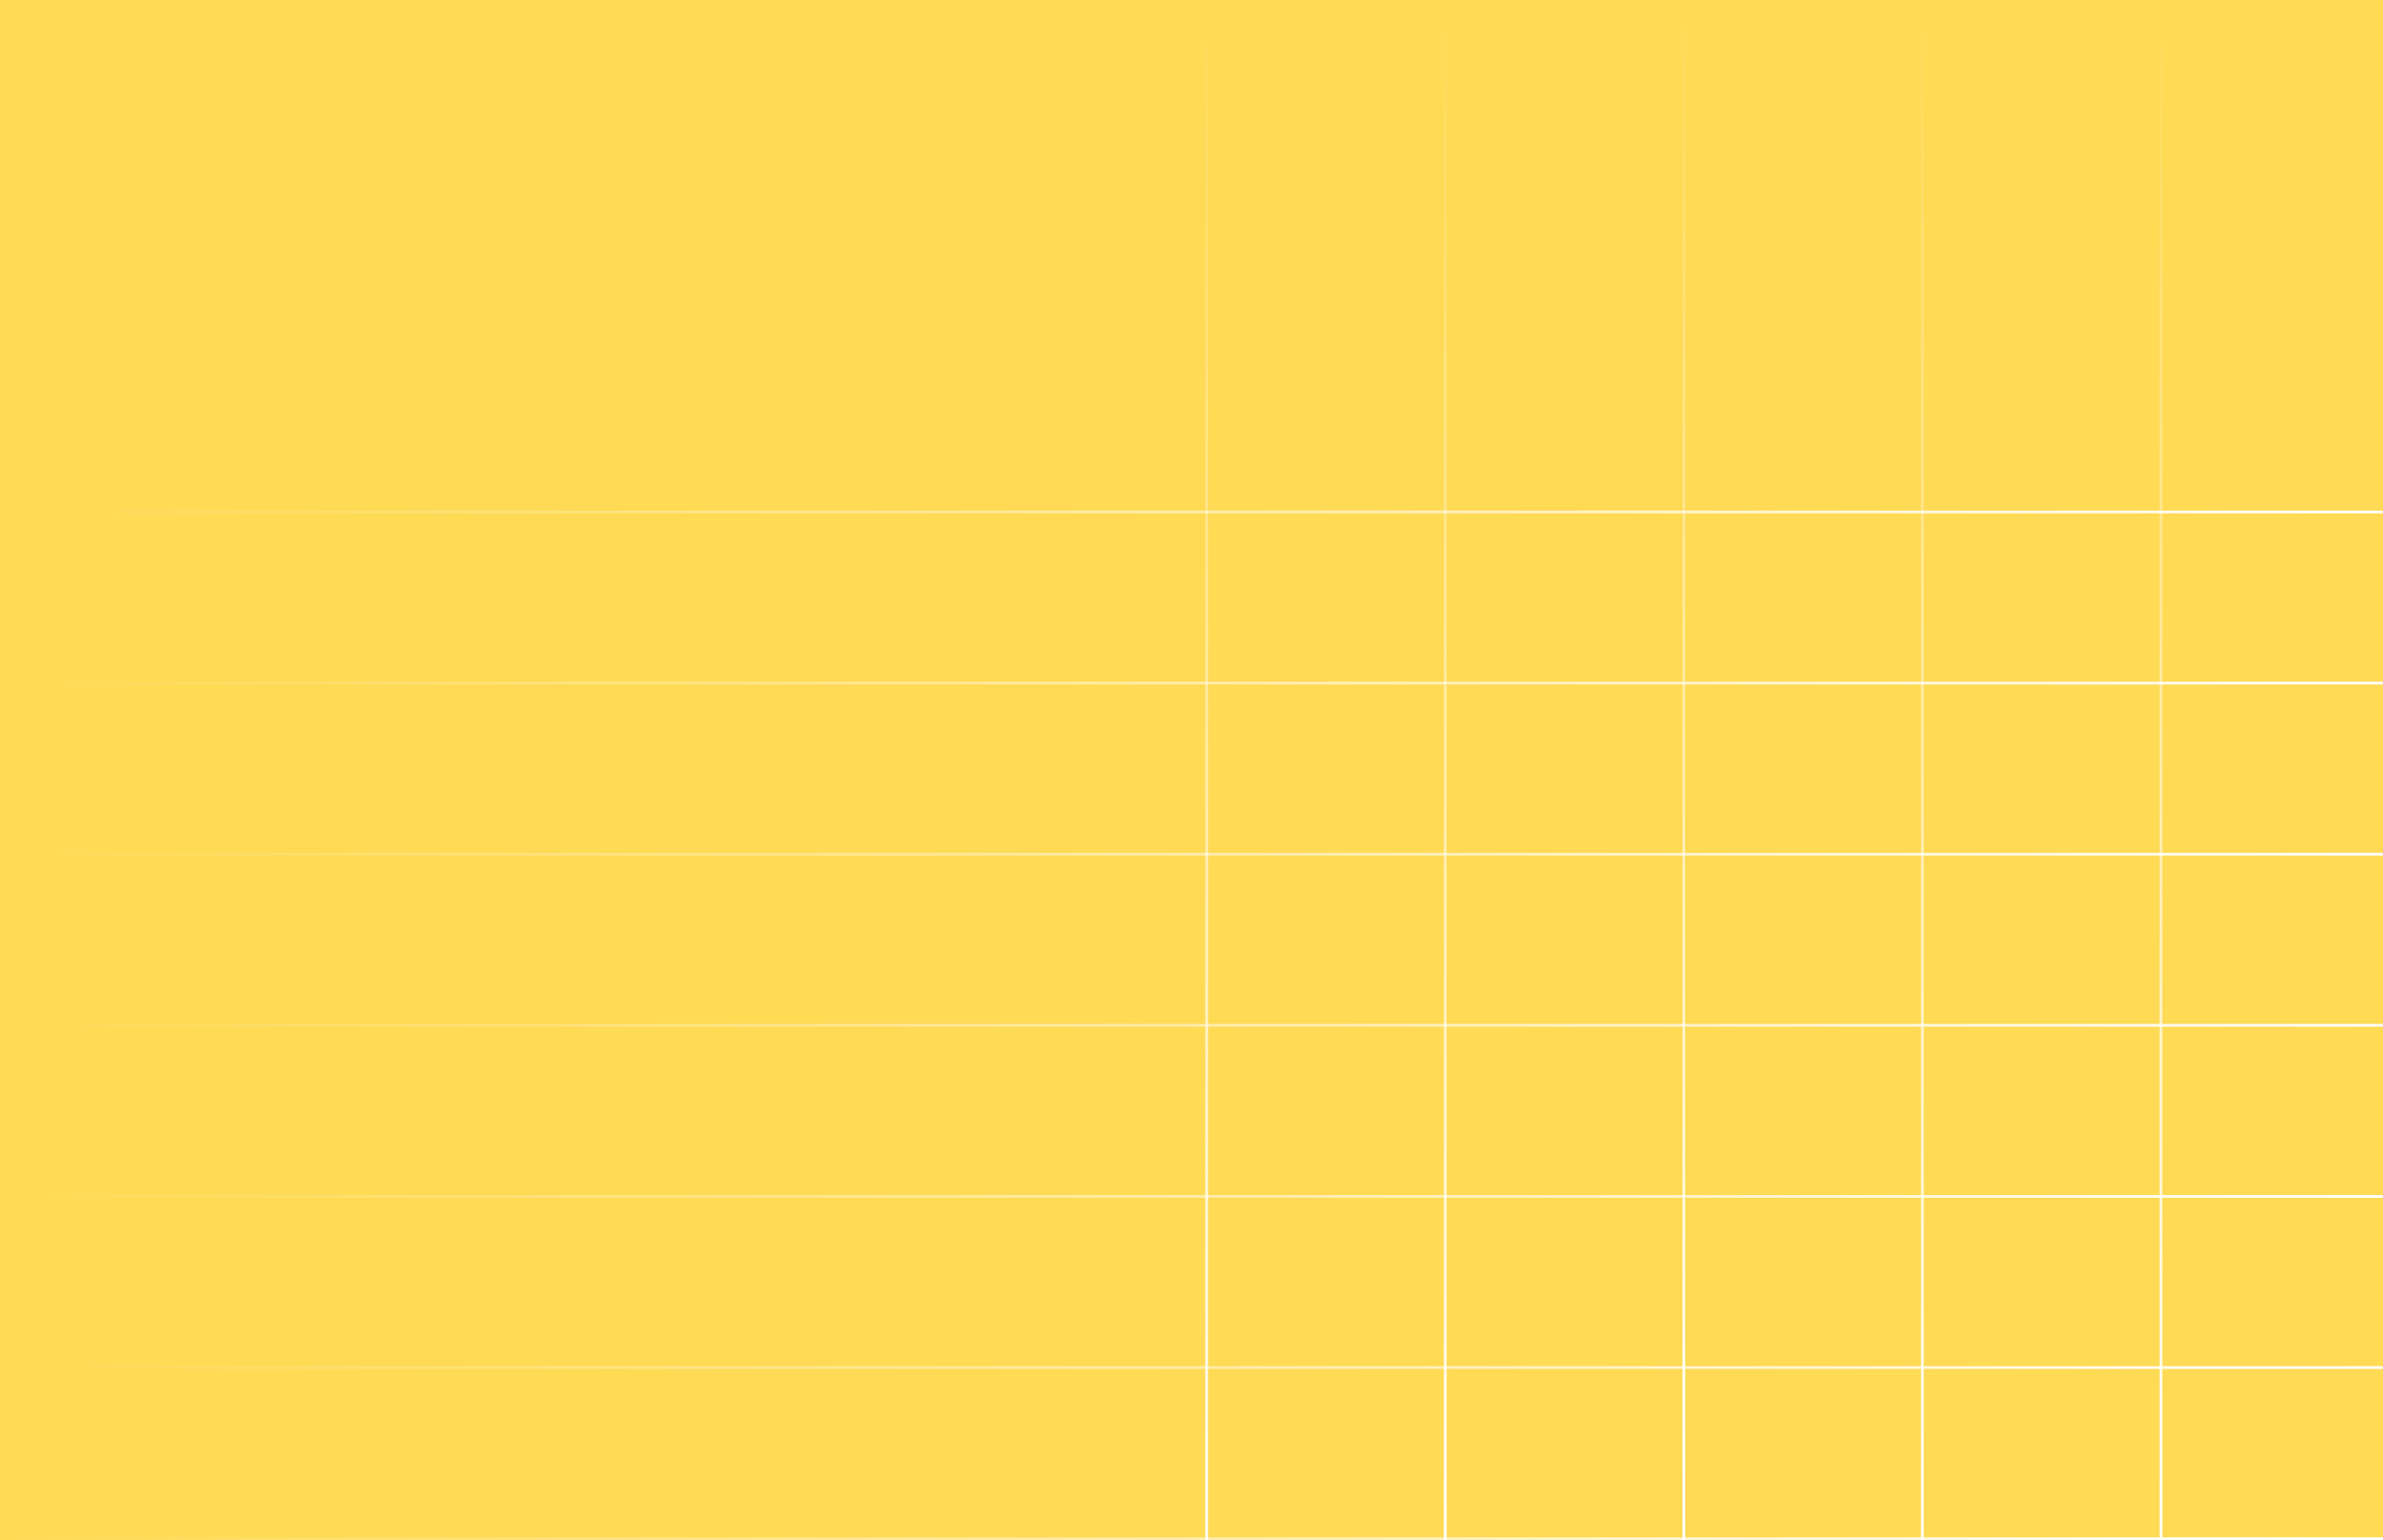 <svg width="1728" height="1117" viewBox="0 0 1728 1117" fill="none"
    xmlns="http://www.w3.org/2000/svg">
    <rect x="0" y="0" width="1728" height="1117" fill="#333333" stroke="none"/>
    <g clip-path="url(#clip0_332_703)">
        <rect width="1728" height="1117" fill="#FFDA55" />
        <line x1="1567" y1="4.37114e-08" x2="1567" y2="1117" stroke="url(#paint0_linear_332_703)"
            stroke-width="2" />
        <line x1="1394" y1="4.37114e-08" x2="1394" y2="1117" stroke="url(#paint1_linear_332_703)"
            stroke-width="2" />
        <line x1="1221" y1="4.37114e-08" x2="1221" y2="1117" stroke="url(#paint2_linear_332_703)"
            stroke-width="2" />
        <line x1="1048" y1="4.37114e-08" x2="1048" y2="1117" stroke="url(#paint3_linear_332_703)"
            stroke-width="2" />
        <line x1="875" y1="4.37114e-08" x2="875" y2="1117" stroke="url(#paint4_linear_332_703)"
            stroke-width="2" />
        <line x1="9" y1="371.333" x2="1728" y2="371.334" stroke="url(#paint5_linear_332_703)"
            stroke-width="2" />
        <line x1="9" y1="495.445" x2="1728" y2="495.445" stroke="url(#paint6_linear_332_703)"
            stroke-width="2" />
        <line x1="9" y1="619.555" x2="1728" y2="619.555" stroke="url(#paint7_linear_332_703)"
            stroke-width="2" />
        <line x1="9" y1="743.667" x2="1728" y2="743.667" stroke="url(#paint8_linear_332_703)"
            stroke-width="2" />
        <line x1="9" y1="867.778" x2="1728" y2="867.778" stroke="url(#paint9_linear_332_703)"
            stroke-width="2" />
        <line x1="9" y1="991.889" x2="1728" y2="991.889" stroke="url(#paint10_linear_332_703)"
            stroke-width="2" />
        <line x1="9" y1="1116" x2="1728" y2="1116" stroke="url(#paint11_linear_332_703)"
            stroke-width="2" />
    </g>
    <defs>
        <linearGradient id="paint0_linear_332_703" x1="1565.99" y1="1117" x2="1566" y2="0"
            gradientUnits="userSpaceOnUse">
            <stop stop-color="white" />
            <stop offset="1" stop-color="white" stop-opacity="0" />
        </linearGradient>
        <linearGradient id="paint1_linear_332_703" x1="1392.99" y1="1117" x2="1393" y2="0"
            gradientUnits="userSpaceOnUse">
            <stop stop-color="white" />
            <stop offset="1" stop-color="white" stop-opacity="0" />
        </linearGradient>
        <linearGradient id="paint2_linear_332_703" x1="1219.99" y1="1117" x2="1220" y2="0"
            gradientUnits="userSpaceOnUse">
            <stop stop-color="white" />
            <stop offset="1" stop-color="white" stop-opacity="0" />
        </linearGradient>
        <linearGradient id="paint3_linear_332_703" x1="1046.99" y1="1117" x2="1047" y2="0"
            gradientUnits="userSpaceOnUse">
            <stop stop-color="white" />
            <stop offset="1" stop-color="white" stop-opacity="0" />
        </linearGradient>
        <linearGradient id="paint4_linear_332_703" x1="873.993" y1="1117" x2="874" y2="0"
            gradientUnits="userSpaceOnUse">
            <stop stop-color="white" />
            <stop offset="1" stop-color="white" stop-opacity="0" />
        </linearGradient>
        <linearGradient id="paint5_linear_332_703" x1="1728" y1="372.341" x2="9" y2="372.323"
            gradientUnits="userSpaceOnUse">
            <stop stop-color="white" />
            <stop offset="1" stop-color="white" stop-opacity="0" />
        </linearGradient>
        <linearGradient id="paint6_linear_332_703" x1="1728" y1="496.453" x2="9" y2="496.434"
            gradientUnits="userSpaceOnUse">
            <stop stop-color="white" />
            <stop offset="1" stop-color="white" stop-opacity="0" />
        </linearGradient>
        <linearGradient id="paint7_linear_332_703" x1="1728" y1="620.563" x2="9" y2="620.544"
            gradientUnits="userSpaceOnUse">
            <stop stop-color="white" />
            <stop offset="1" stop-color="white" stop-opacity="0" />
        </linearGradient>
        <linearGradient id="paint8_linear_332_703" x1="1728" y1="744.674" x2="9" y2="744.656"
            gradientUnits="userSpaceOnUse">
            <stop stop-color="white" />
            <stop offset="1" stop-color="white" stop-opacity="0" />
        </linearGradient>
        <linearGradient id="paint9_linear_332_703" x1="1728" y1="868.786" x2="9" y2="868.767"
            gradientUnits="userSpaceOnUse">
            <stop stop-color="white" />
            <stop offset="1" stop-color="white" stop-opacity="0" />
        </linearGradient>
        <linearGradient id="paint10_linear_332_703" x1="1728" y1="992.897" x2="9" y2="992.878"
            gradientUnits="userSpaceOnUse">
            <stop stop-color="white" />
            <stop offset="1" stop-color="white" stop-opacity="0" />
        </linearGradient>
        <linearGradient id="paint11_linear_332_703" x1="1728" y1="1117.01" x2="9" y2="1116.99"
            gradientUnits="userSpaceOnUse">
            <stop stop-color="white" />
            <stop offset="1" stop-color="white" stop-opacity="0" />
        </linearGradient>
        <clipPath id="clip0_332_703">
            <rect width="1728" height="1117" fill="white" />
        </clipPath>
    </defs>
</svg>